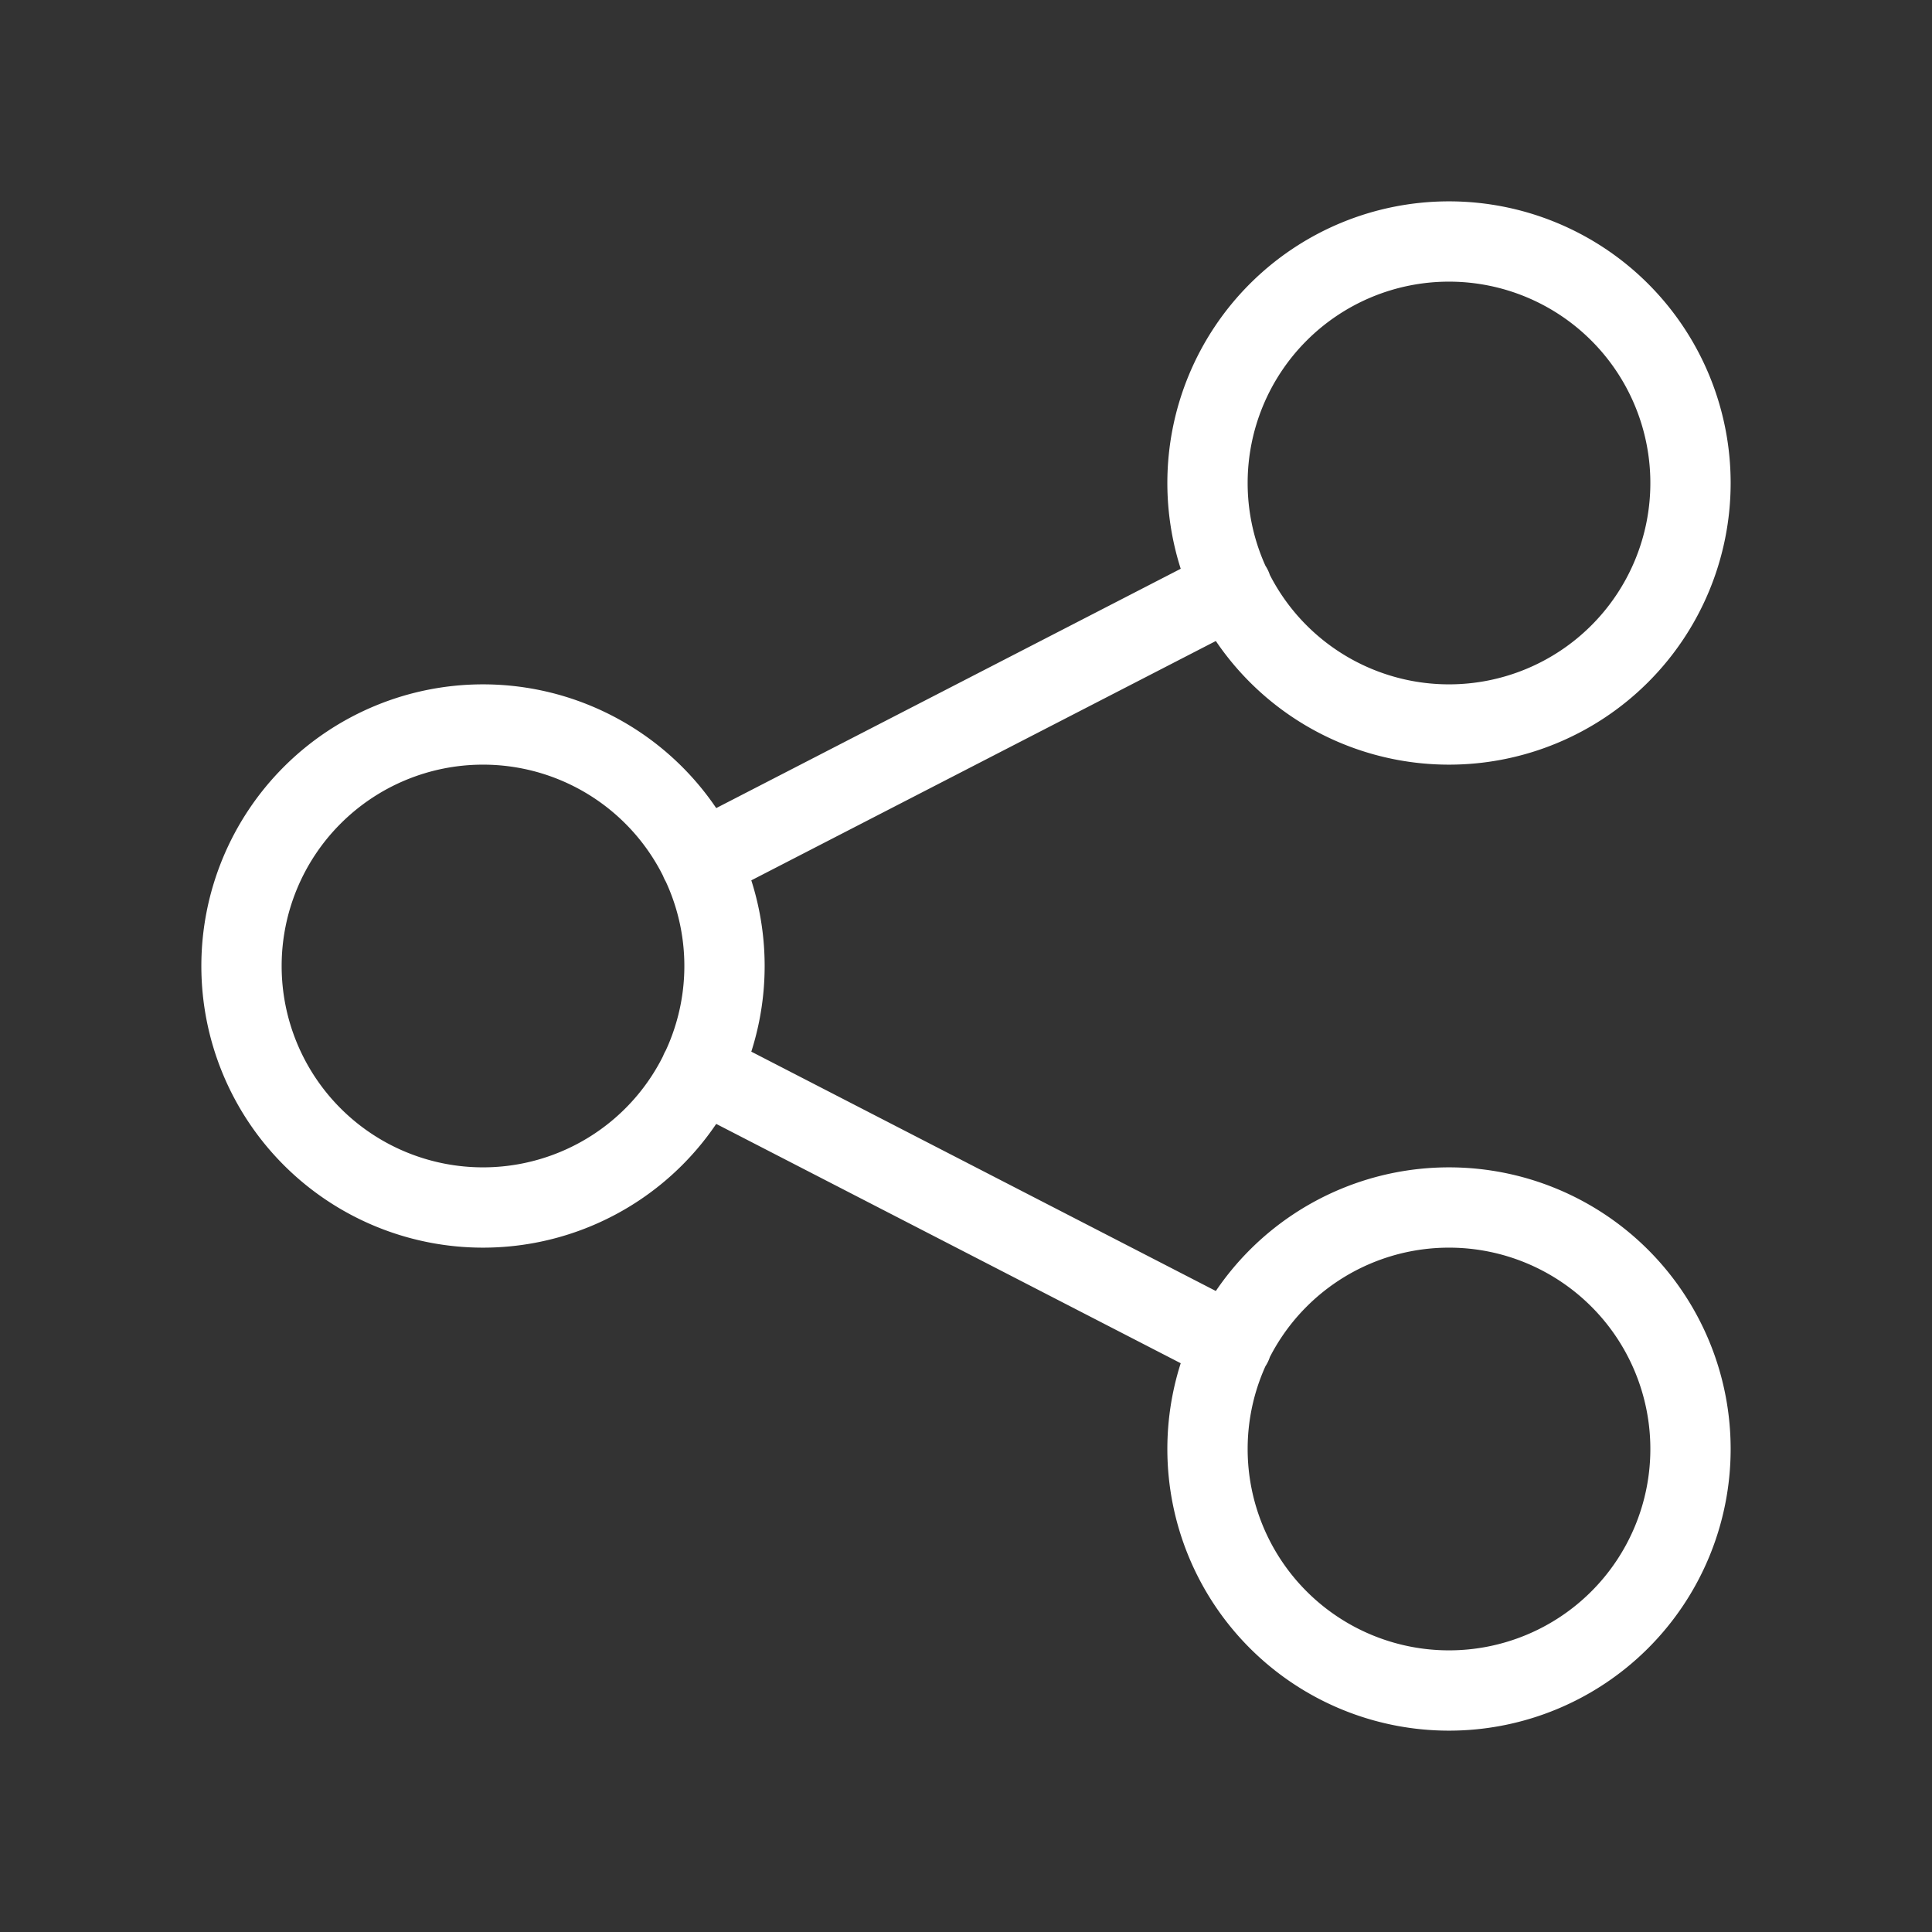 <svg width="32" height="32" fill="none" xmlns="http://www.w3.org/2000/svg"><rect width="100%" height="100%" fill="#333333" stroke="none"/><g clip-path="url(#clip0_423_44949)" stroke="#fff" stroke-width="1.33" stroke-linecap="round" stroke-linejoin="round"><path d="M4 16a4 4 0 108 0 4 4 0 00-8 0zm16-8a4 4 0 108 0 4 4 0 00-8 0zm0 16a4 4 0 108 0 4 4 0 00-8 0zm-8.398-9.733l8.8-4.534m-8.8 8l8.8 4.534"/></g><defs><clipPath id="clip0_423_44949"><path fill="#fff" d="M0 0h32v32H0z"/></clipPath></defs></svg>